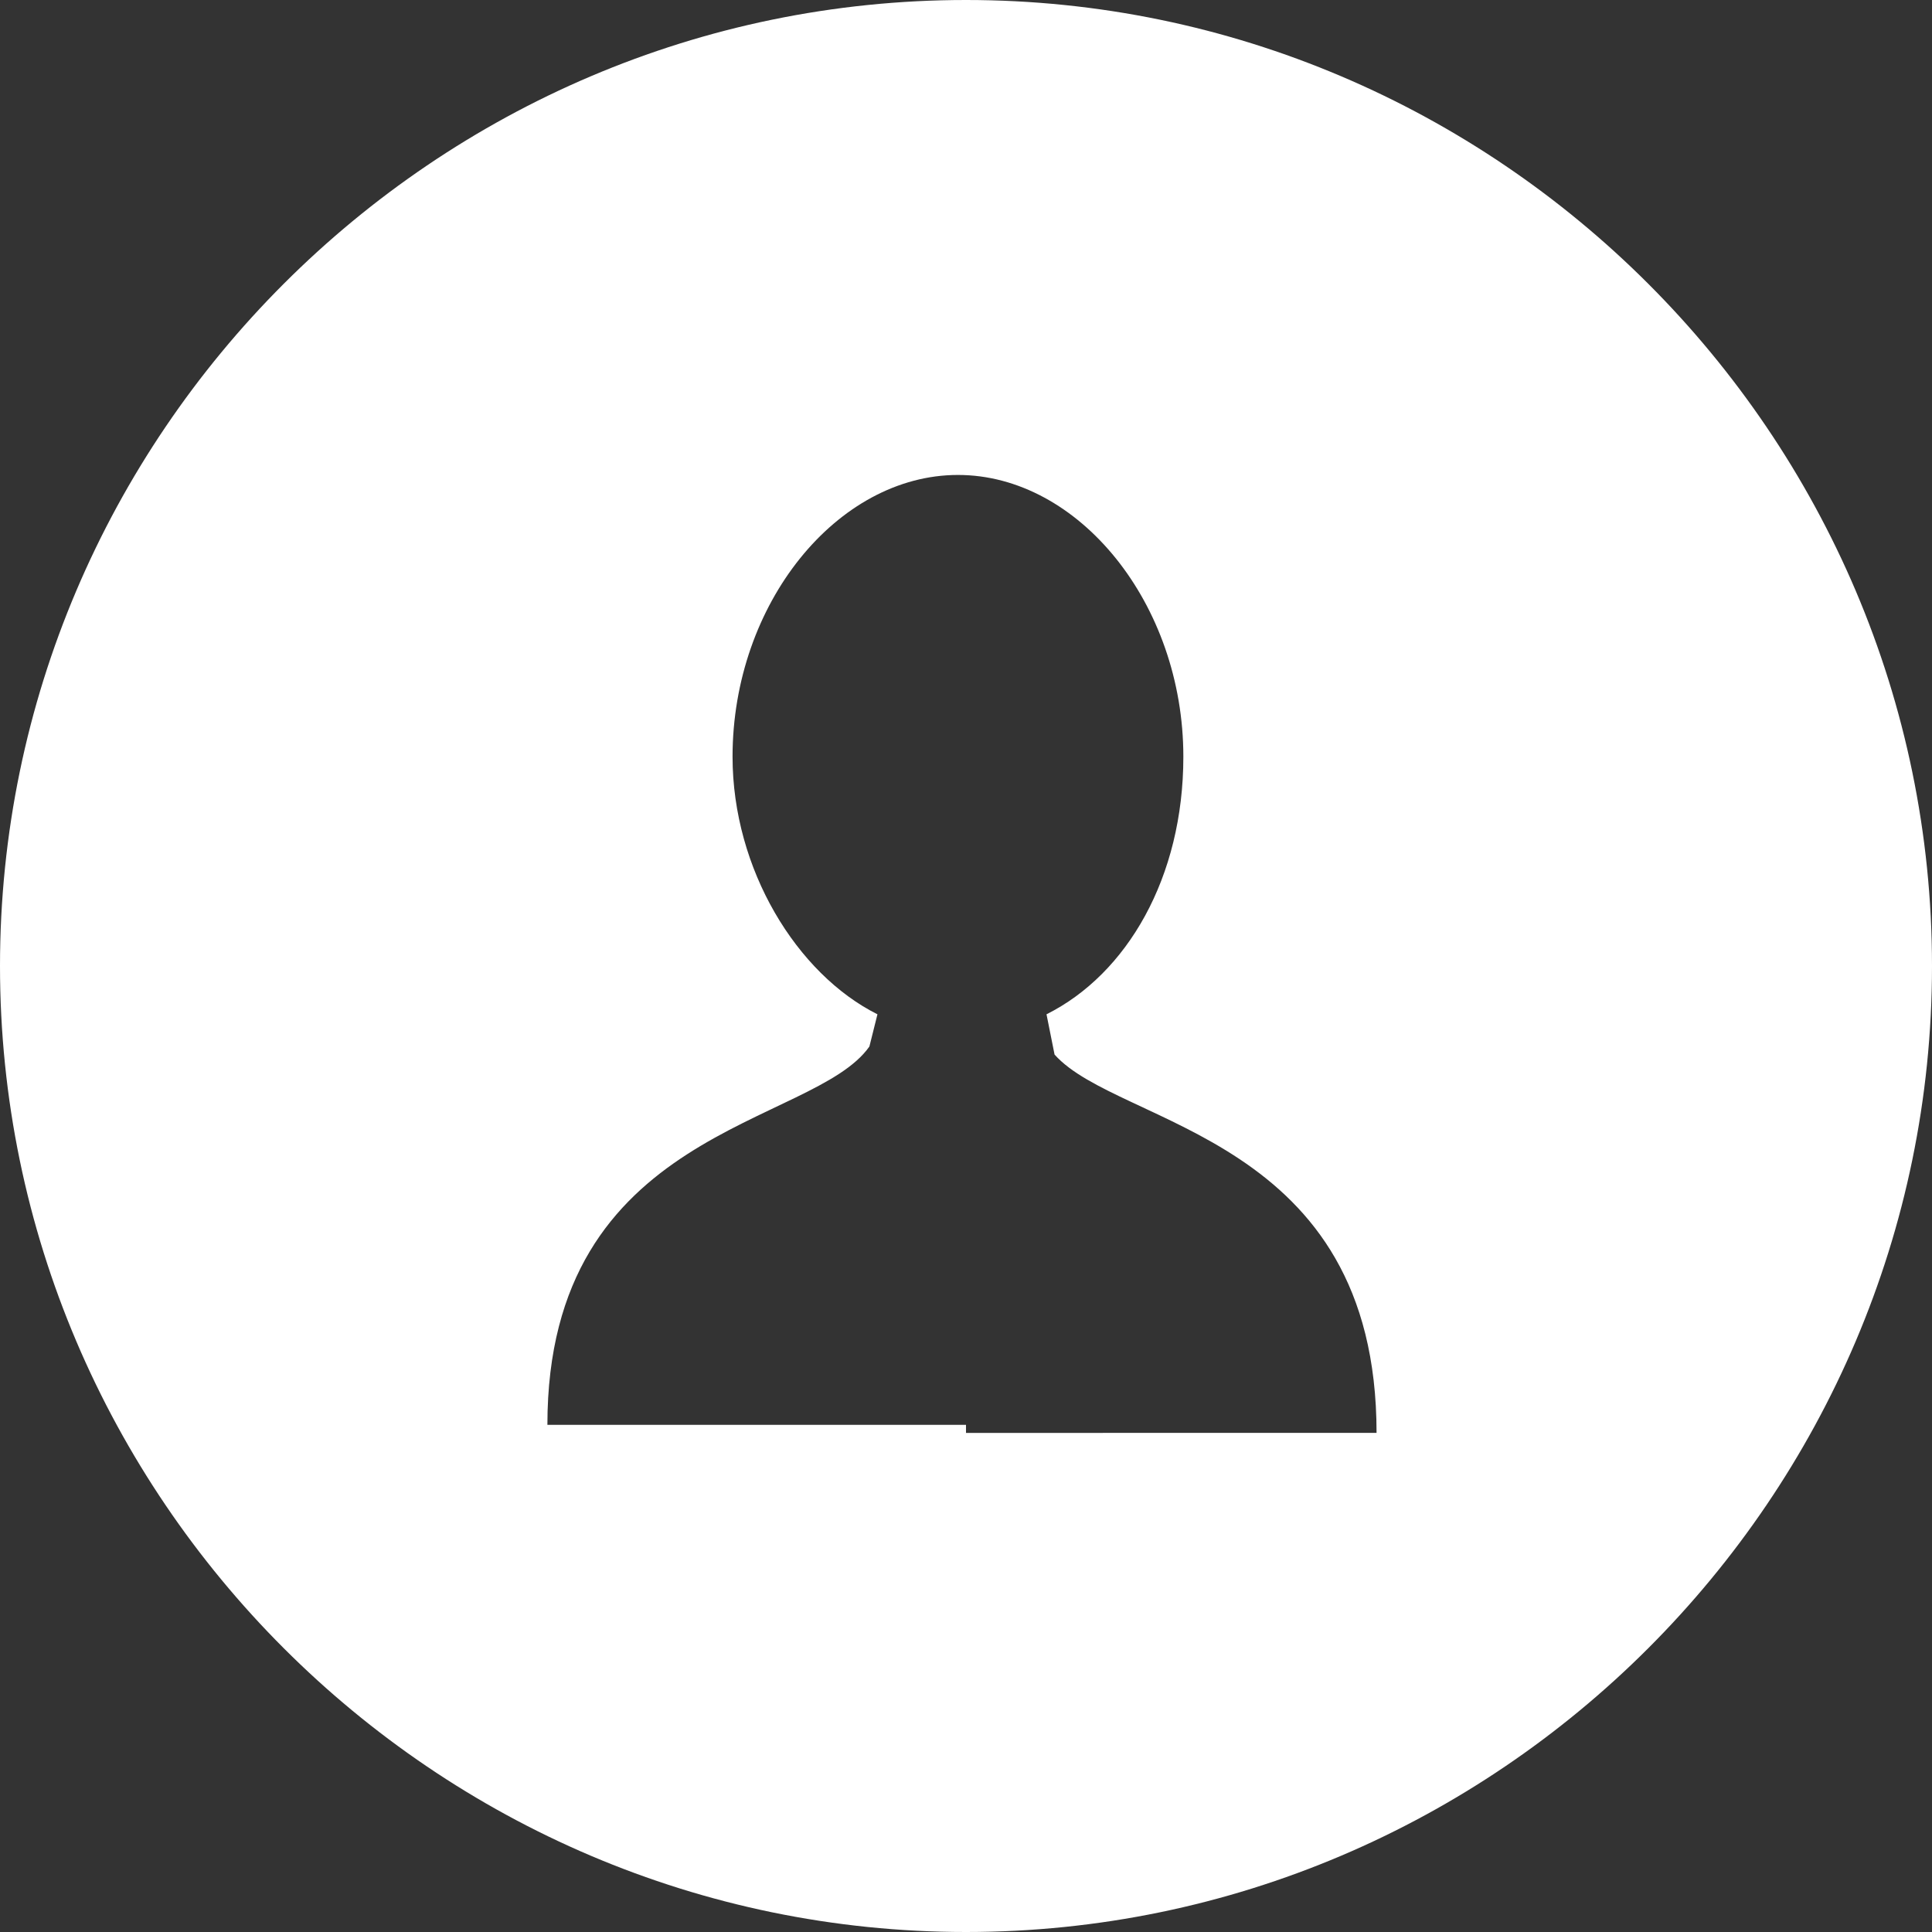 <?xml version="1.0" encoding="utf-8"?>
<!-- Generator: Adobe Illustrator 24.2.3, SVG Export Plug-In . SVG Version: 6.00 Build 0)  -->
<svg version="1.1" id="Ebene_1" xmlns="http://www.w3.org/2000/svg" xmlns:xlink="http://www.w3.org/1999/xlink" x="0px" y="0px"
	 viewBox="0 0 24 24" style="enable-background:new 0 0 24 24;" xml:space="preserve">
<rect x="0" y="0" width="24" height="24" fill="#333333" stroke="none"/>
<style type="text/css">
	.st0{fill-rule:evenodd;clip-rule:evenodd;fill:#FFFFFF;}
</style>
<desc>Created with Sketch.</desc>
<g id="Icons">
	<g id="navigation_login" transform="translate(-12, -12)">
		<g id="Shape" transform="translate(12, 12)">
			<path class="st0" d="M12,0C5.4,0,0,5.4,0,12s5.4,12,12,12s12-5.4,12-12S18.6,0,12,0L12,0z M12,17.7L12,17.7L12,17.7H6.8
				c0-3.7,3.3-3.7,4-4.7l0.1-0.4c-1-0.5-1.8-1.8-1.8-3.2c0-1.9,1.3-3.5,2.8-3.5s2.8,1.6,2.8,3.5c0,1.5-0.7,2.7-1.7,3.2l0.1,0.5
				c0.8,0.9,4,1,4,4.7H12V17.7z"/>
		</g>
	</g>
</g>
</svg>

